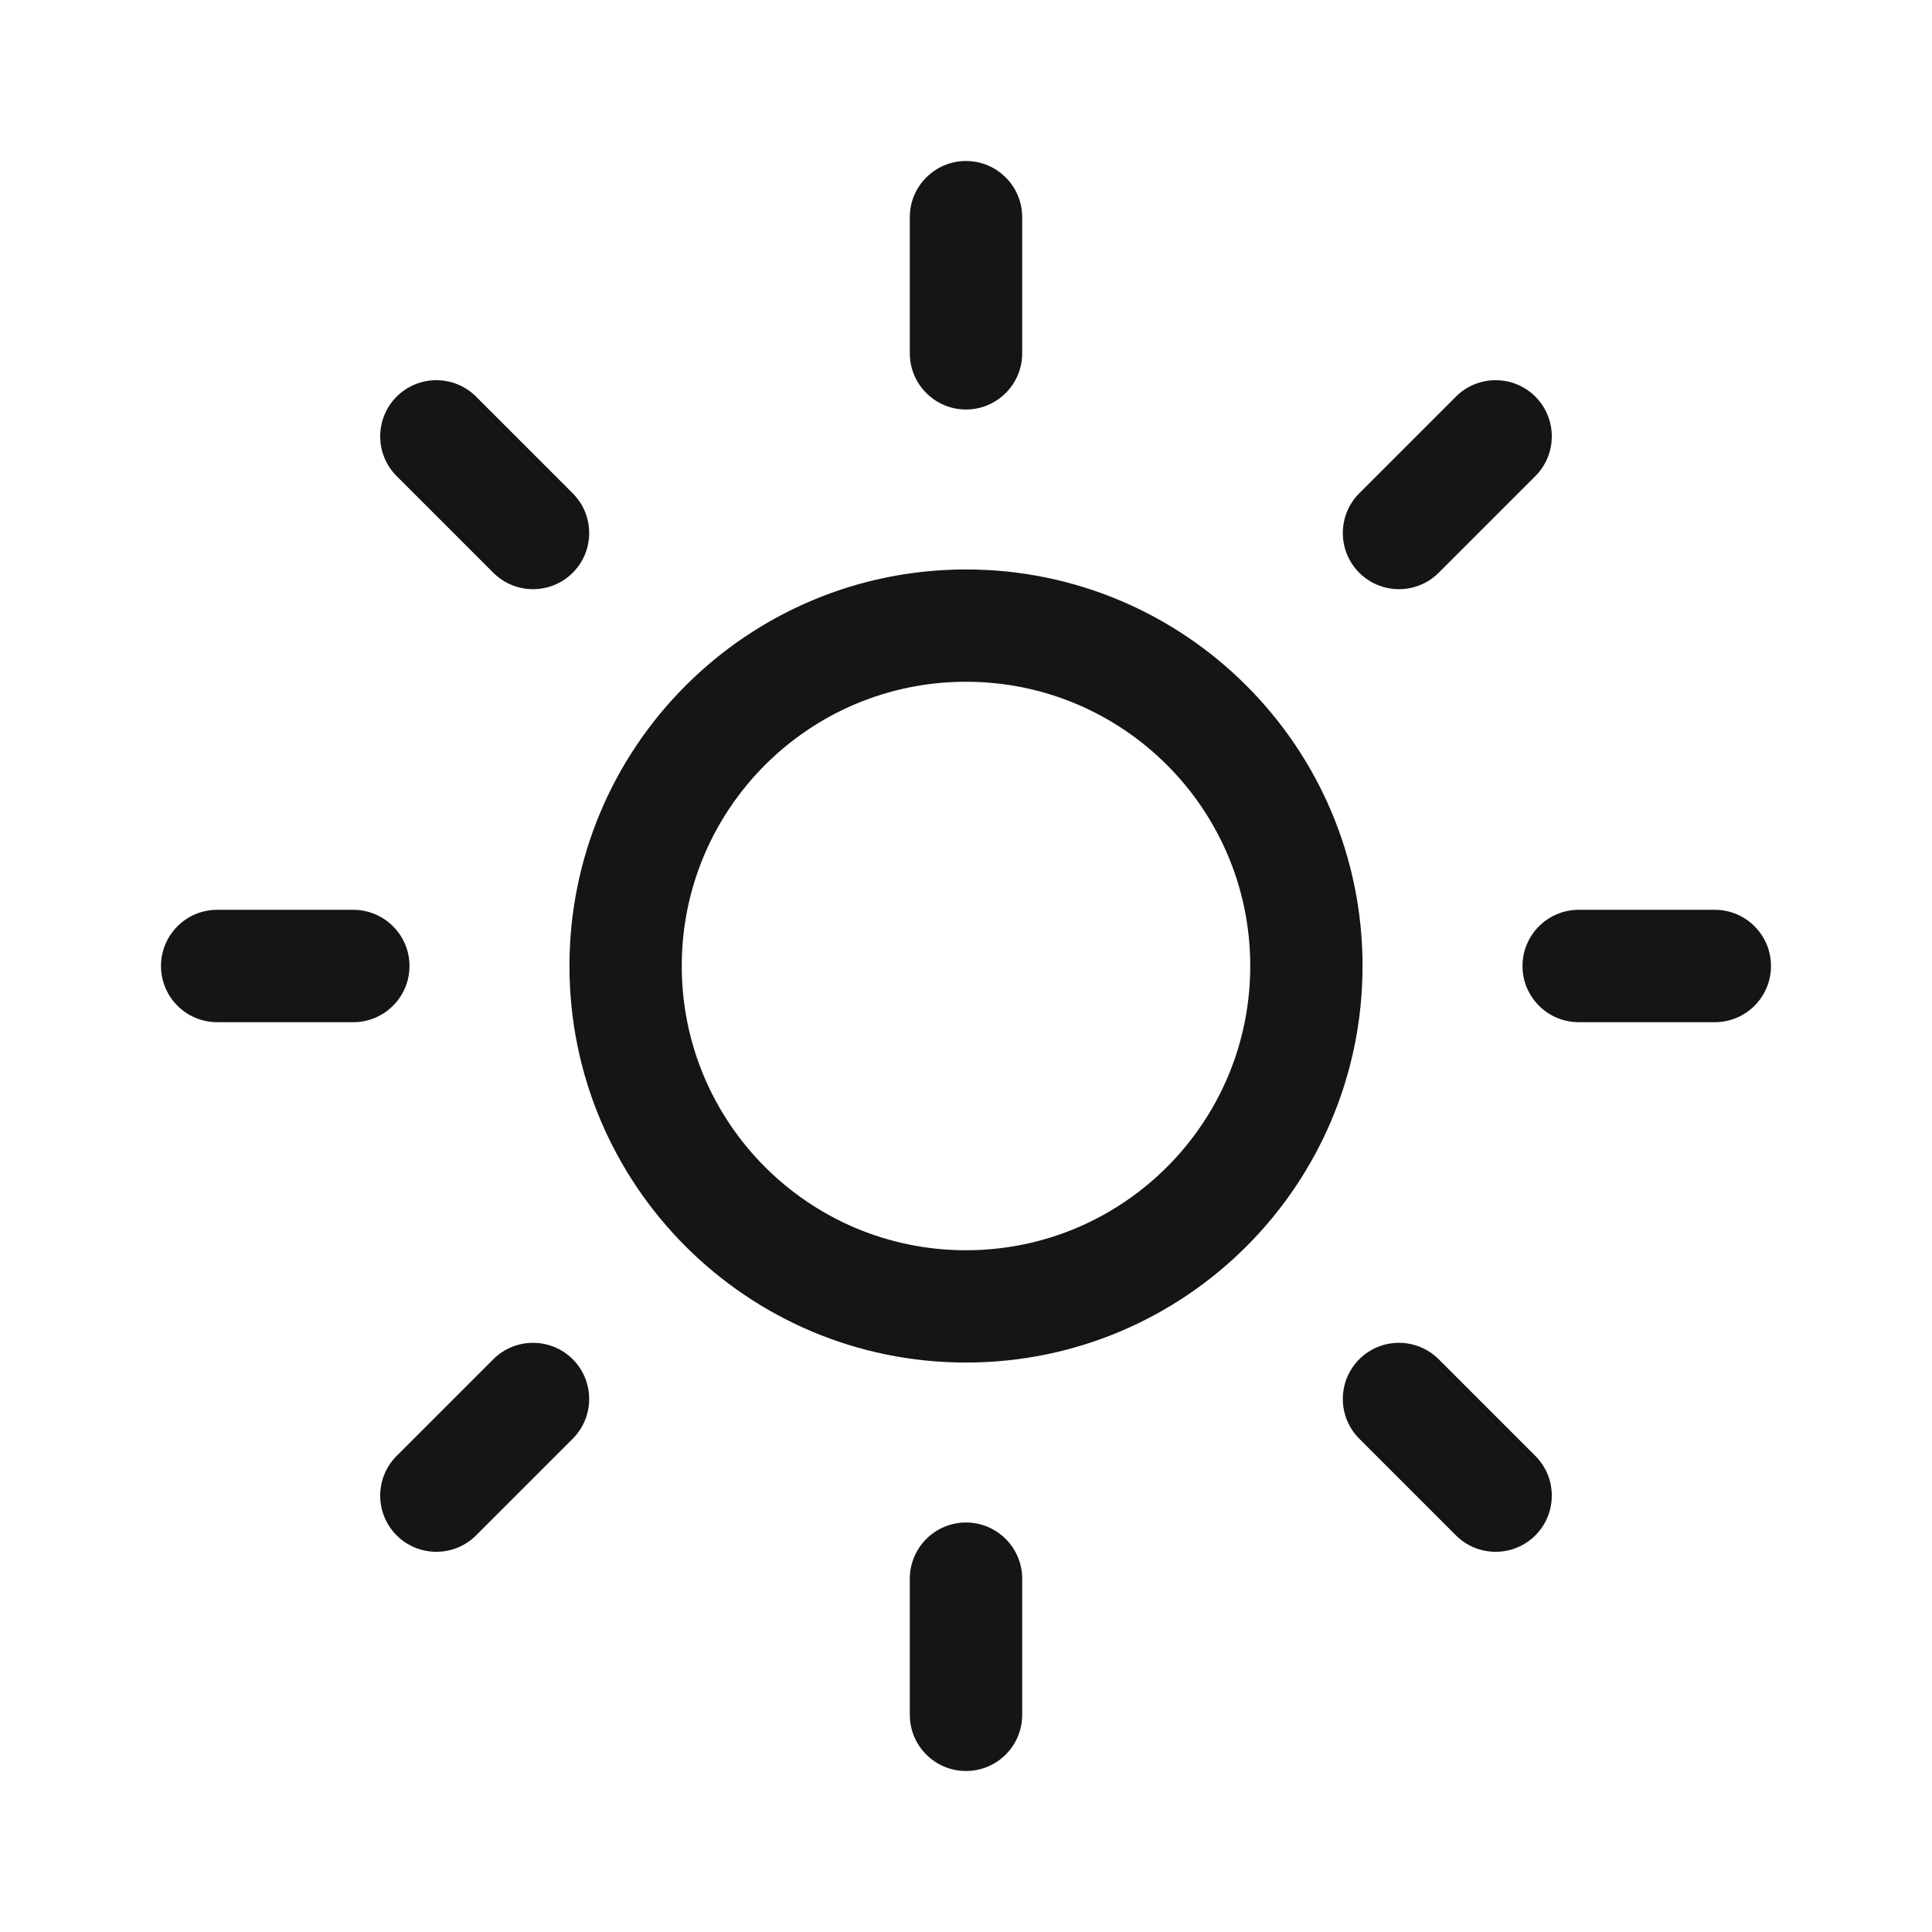<svg width="24" height="24" viewBox="0 0 24 24" fill="none" xmlns="http://www.w3.org/2000/svg">
<path fill-rule="evenodd" clip-rule="evenodd" d="M12 2C12.385 2 12.698 2.312 12.698 2.698V4.389C12.698 4.774 12.385 5.087 12 5.087C11.615 5.087 11.302 4.774 11.302 4.389V2.698C11.302 2.312 11.615 2 12 2ZM4.927 4.927C5.2 4.655 5.642 4.655 5.914 4.927L7.115 6.128C7.387 6.401 7.387 6.842 7.115 7.115C6.842 7.387 6.401 7.387 6.128 7.115L4.927 5.914C4.655 5.642 4.655 5.2 4.927 4.927ZM19.073 4.927C19.345 5.2 19.345 5.642 19.073 5.914L17.872 7.115C17.599 7.387 17.158 7.387 16.885 7.115C16.613 6.842 16.613 6.401 16.885 6.128L18.086 4.927C18.358 4.655 18.8 4.655 19.073 4.927ZM12 8.469C10.05 8.469 8.469 10.05 8.469 12C8.469 13.95 10.05 15.531 12 15.531C13.95 15.531 15.531 13.95 15.531 12C15.531 10.05 13.95 8.469 12 8.469ZM7.074 12C7.074 9.28 9.28 7.074 12 7.074C14.721 7.074 16.926 9.28 16.926 12C16.926 14.721 14.721 16.926 12 16.926C9.28 16.926 7.074 14.721 7.074 12ZM2 12C2 11.615 2.312 11.302 2.698 11.302H4.389C4.774 11.302 5.087 11.615 5.087 12C5.087 12.385 4.774 12.698 4.389 12.698H2.698C2.312 12.698 2 12.385 2 12ZM18.913 12C18.913 11.615 19.226 11.302 19.611 11.302H21.302C21.688 11.302 22 11.615 22 12C22 12.385 21.688 12.698 21.302 12.698H19.611C19.226 12.698 18.913 12.385 18.913 12ZM7.115 16.885C7.387 17.158 7.387 17.599 7.115 17.872L5.914 19.073C5.642 19.345 5.2 19.345 4.927 19.073C4.655 18.8 4.655 18.358 4.927 18.086L6.128 16.885C6.401 16.613 6.842 16.613 7.115 16.885ZM16.885 16.885C17.158 16.613 17.599 16.613 17.872 16.885L19.073 18.086C19.345 18.358 19.345 18.8 19.073 19.073C18.8 19.345 18.358 19.345 18.086 19.073L16.885 17.872C16.613 17.599 16.613 17.158 16.885 16.885ZM12 18.913C12.385 18.913 12.698 19.226 12.698 19.611V21.302C12.698 21.688 12.385 22 12 22C11.615 22 11.302 21.688 11.302 21.302V19.611C11.302 19.226 11.615 18.913 12 18.913Z" fill="#151515"/>
</svg>
